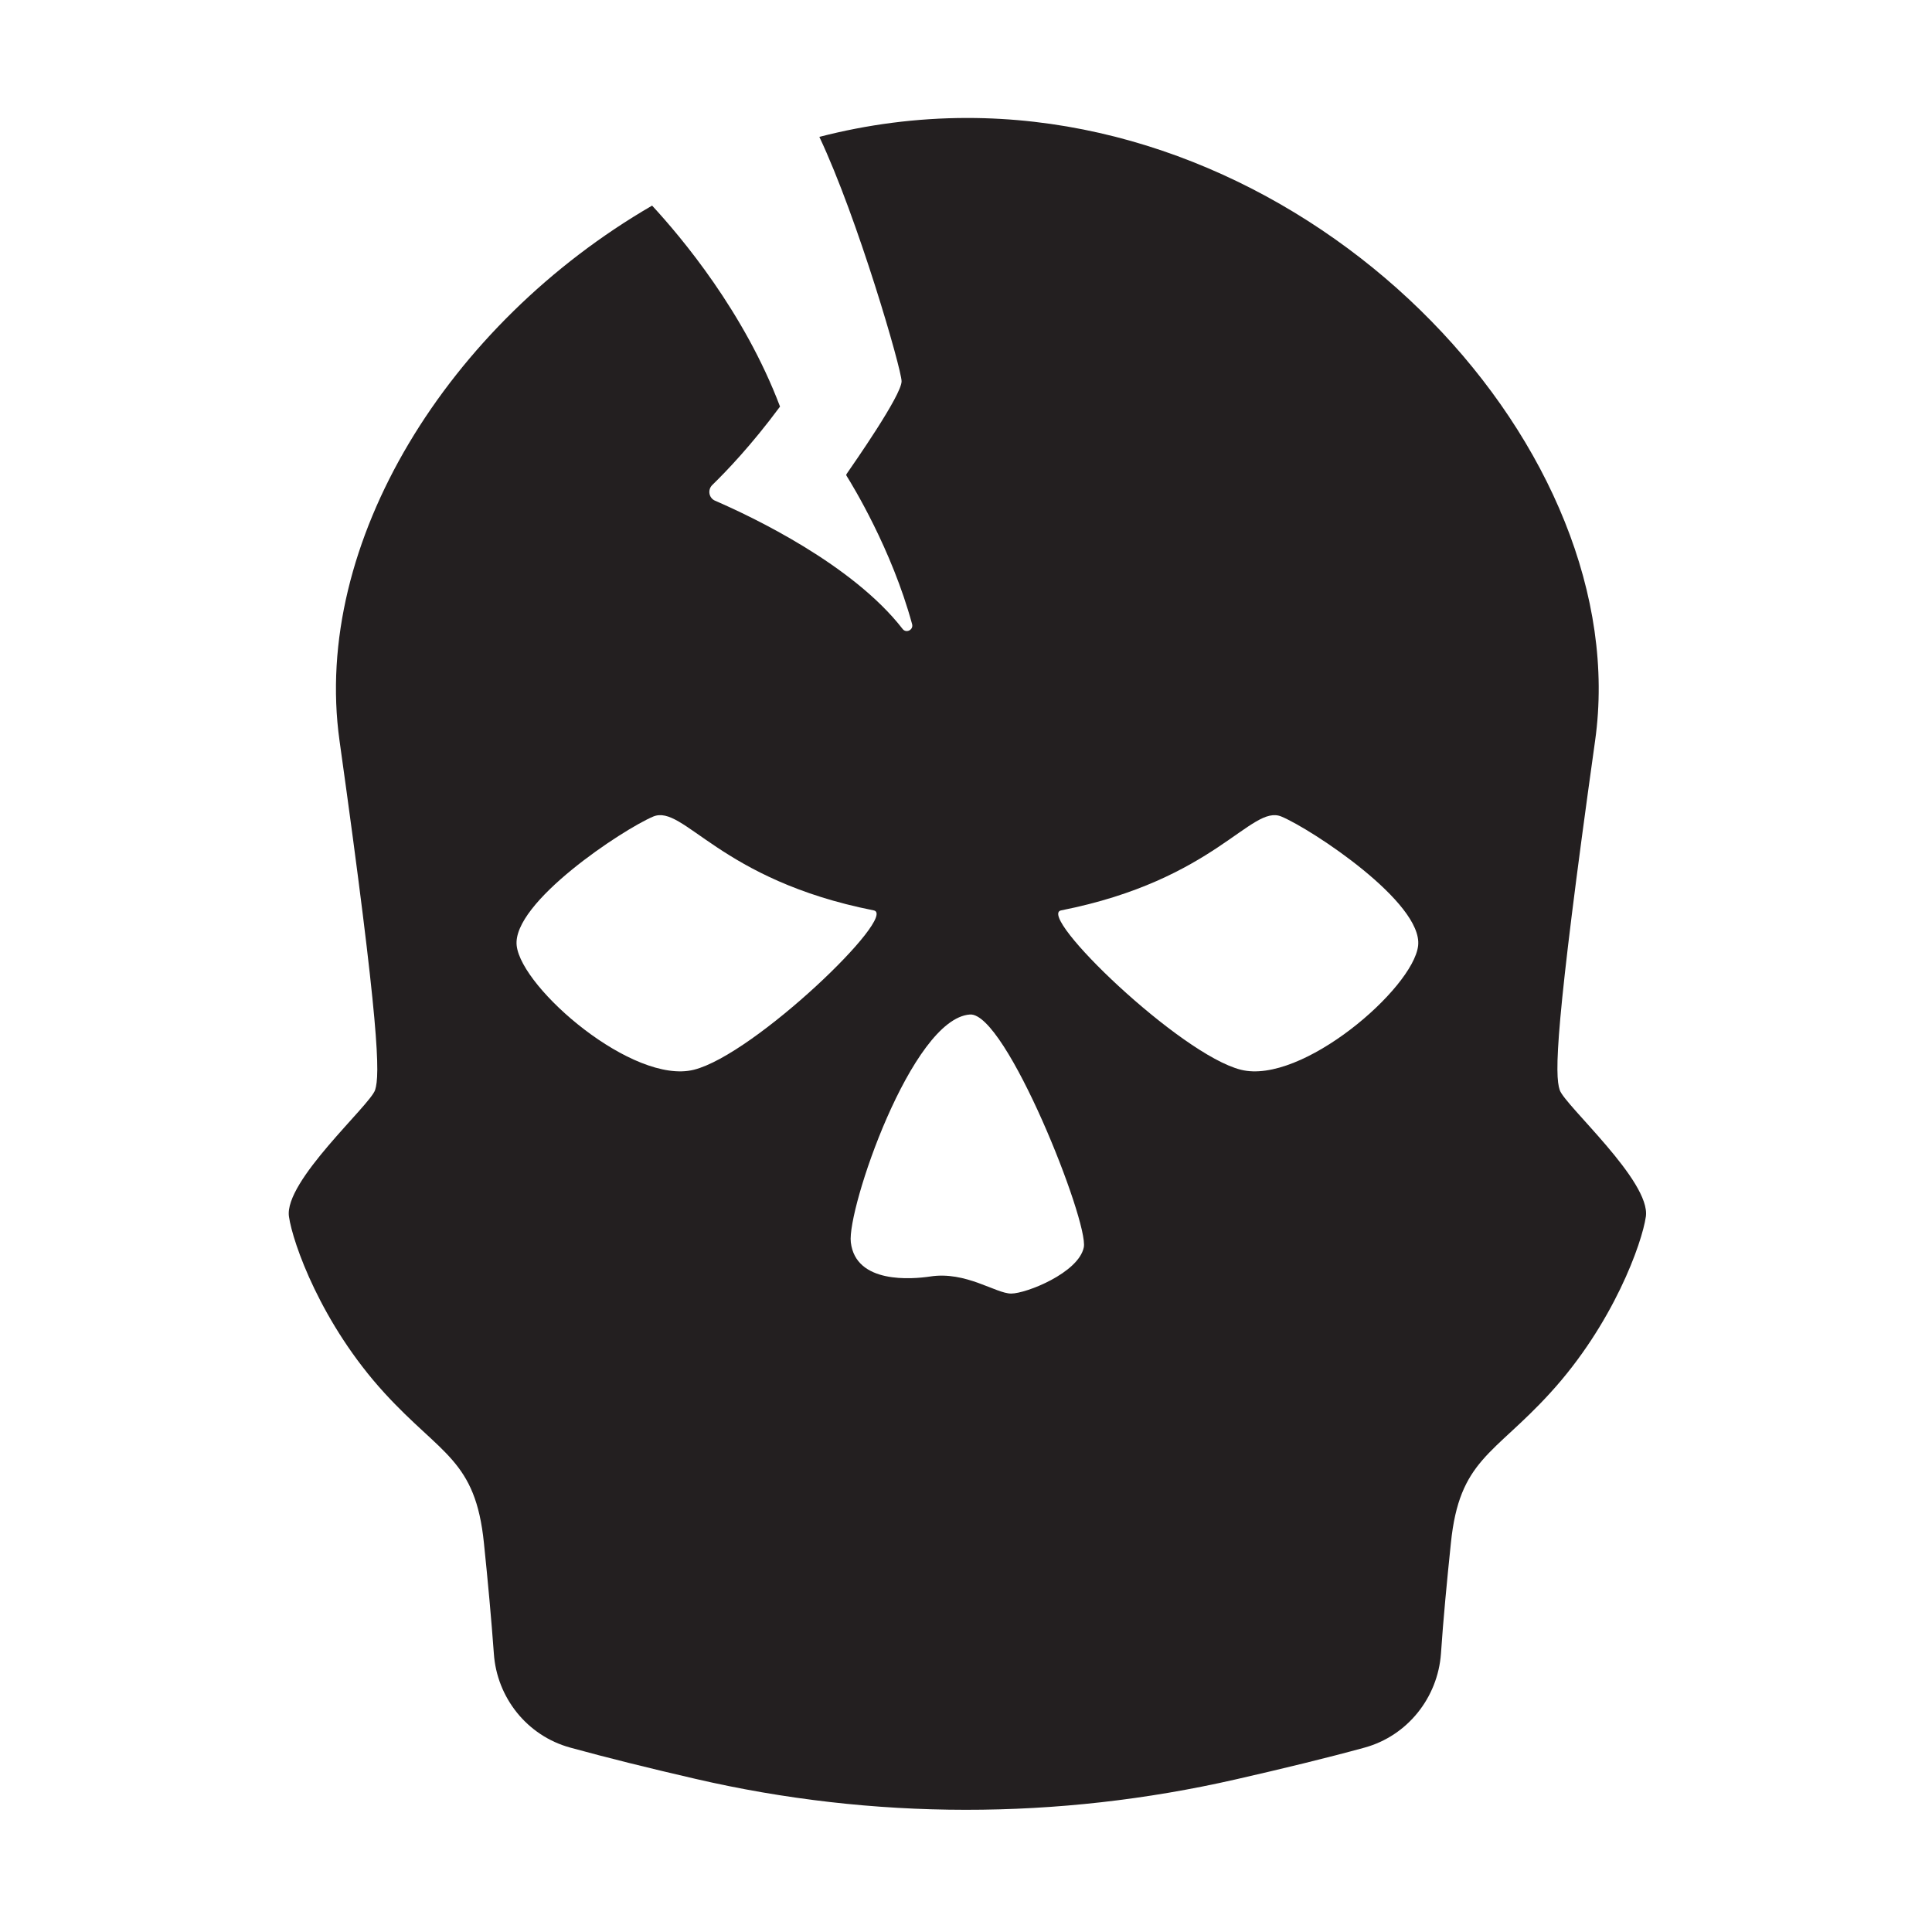 <?xml version="1.0" encoding="UTF-8" standalone="no"?>
<!-- Created with Inkscape (http://www.inkscape.org/) -->

<svg
   width="100mm"
   height="100mm"
   viewBox="0 0 100 100"
   version="1.1"
   id="svg2241"
   inkscape:version="1.1 (c4e8f9ed74, 2021-05-24)"
   sodipodi:docname="25_Boneshaper.svg"
   xmlns:inkscape="http://www.inkscape.org/namespaces/inkscape"
   xmlns:sodipodi="http://sodipodi.sourceforge.net/DTD/sodipodi-0.dtd"
   xmlns="http://www.w3.org/2000/svg"
   xmlns:svg="http://www.w3.org/2000/svg">
  <sodipodi:namedview
     id="namedview2243"
     pagecolor="#ffffff"
     bordercolor="#666666"
     borderopacity="1.0"
     inkscape:pageshadow="2"
     inkscape:pageopacity="0.0"
     inkscape:pagecheckerboard="0"
     inkscape:document-units="mm"
     showgrid="false"
     inkscape:zoom="0.64765011"
     inkscape:cx="396.8192"
     inkscape:cy="560.48782"
     inkscape:window-width="1920"
     inkscape:window-height="1029"
     inkscape:window-x="0"
     inkscape:window-y="0"
     inkscape:window-maximized="1"
     inkscape:current-layer="layer1" />
  <defs
     id="defs2238">
    <clipPath
       clipPathUnits="userSpaceOnUse"
       id="clipPath1462">
      <path
         d="m 162.084,232.081 h 7.298 v 9.088 h -7.298 z"
         id="path1460" />
    </clipPath>
  </defs>
  <g
     inkscape:label="Layer 1"
     inkscape:groupmode="layer"
     id="layer1">
    <g
       id="g1456"
       transform="matrix(9.694,0,0,-9.694,-1556.538,2343.998)">
      <g
         id="g1458"
         clip-path="url(#clipPath1462)">
        <g
           id="g1464"
           transform="translate(168.139,236.749)">
          <path
             d="m 0,0 c -0.027,-0.229 -0.622,-0.743 -0.946,-0.662 -0.325,0.081 -1.095,0.825 -0.96,0.851 0.825,0.163 1.014,0.568 1.176,0.501 C -0.568,0.622 0.027,0.23 0,0 m -1.785,-1.61 c -0.028,-0.136 -0.307,-0.247 -0.388,-0.247 -0.082,0 -0.242,0.121 -0.433,0.091 -0.095,-0.014 -0.397,-0.041 -0.423,0.183 -0.021,0.175 0.324,1.194 0.636,1.216 0.192,0.014 0.635,-1.108 0.608,-1.243 M -4.813,0 c -0.027,0.23 0.568,0.622 0.729,0.69 0.163,0.067 0.352,-0.338 1.177,-0.501 0.135,-0.026 -0.636,-0.77 -0.96,-0.851 C -4.191,-0.743 -4.786,-0.229 -4.813,0 m 5.569,-0.77 c -0.027,0.081 -0.027,0.324 0.189,1.865 0.217,1.541 -1.432,3.325 -3.352,3.325 -0.27,0 -0.535,-0.035 -0.79,-0.101 0.205,-0.434 0.439,-1.241 0.439,-1.305 0,-0.075 -0.258,-0.443 -0.293,-0.494 -0.003,-0.004 -0.003,-0.008 0,-0.012 0.03,-0.048 0.24,-0.39 0.349,-0.79 0.009,-0.031 -0.031,-0.051 -0.05,-0.027 -0.267,0.345 -0.805,0.6 -1.001,0.685 C -3.787,2.39 -3.795,2.434 -3.769,2.46 -3.696,2.531 -3.56,2.672 -3.407,2.879 -3.598,3.384 -3.933,3.782 -4.09,3.952 -5.18,3.32 -5.907,2.151 -5.759,1.095 c 0.216,-1.541 0.216,-1.784 0.19,-1.865 -0.027,-0.082 -0.487,-0.487 -0.46,-0.676 0.02,-0.14 0.172,-0.573 0.511,-0.943 0.302,-0.33 0.485,-0.355 0.53,-0.8 0.021,-0.202 0.04,-0.41 0.053,-0.59 0.016,-0.236 0.178,-0.439 0.407,-0.502 0.192,-0.053 0.426,-0.111 0.669,-0.167 0.949,-0.22 1.935,-0.22 2.885,-0.003 0.25,0.057 0.493,0.116 0.689,0.17 0.228,0.063 0.39,0.266 0.407,0.502 0.012,0.18 0.032,0.388 0.053,0.59 0.045,0.445 0.228,0.47 0.529,0.8 0.339,0.37 0.492,0.803 0.512,0.943 0.027,0.189 -0.433,0.594 -0.46,0.676"
             style="fill:#231f20;fill-opacity:1;fill-rule:nonzero;stroke:none"
             id="path1466" />
        </g>
      </g>
    </g>
  </g>
</svg>
